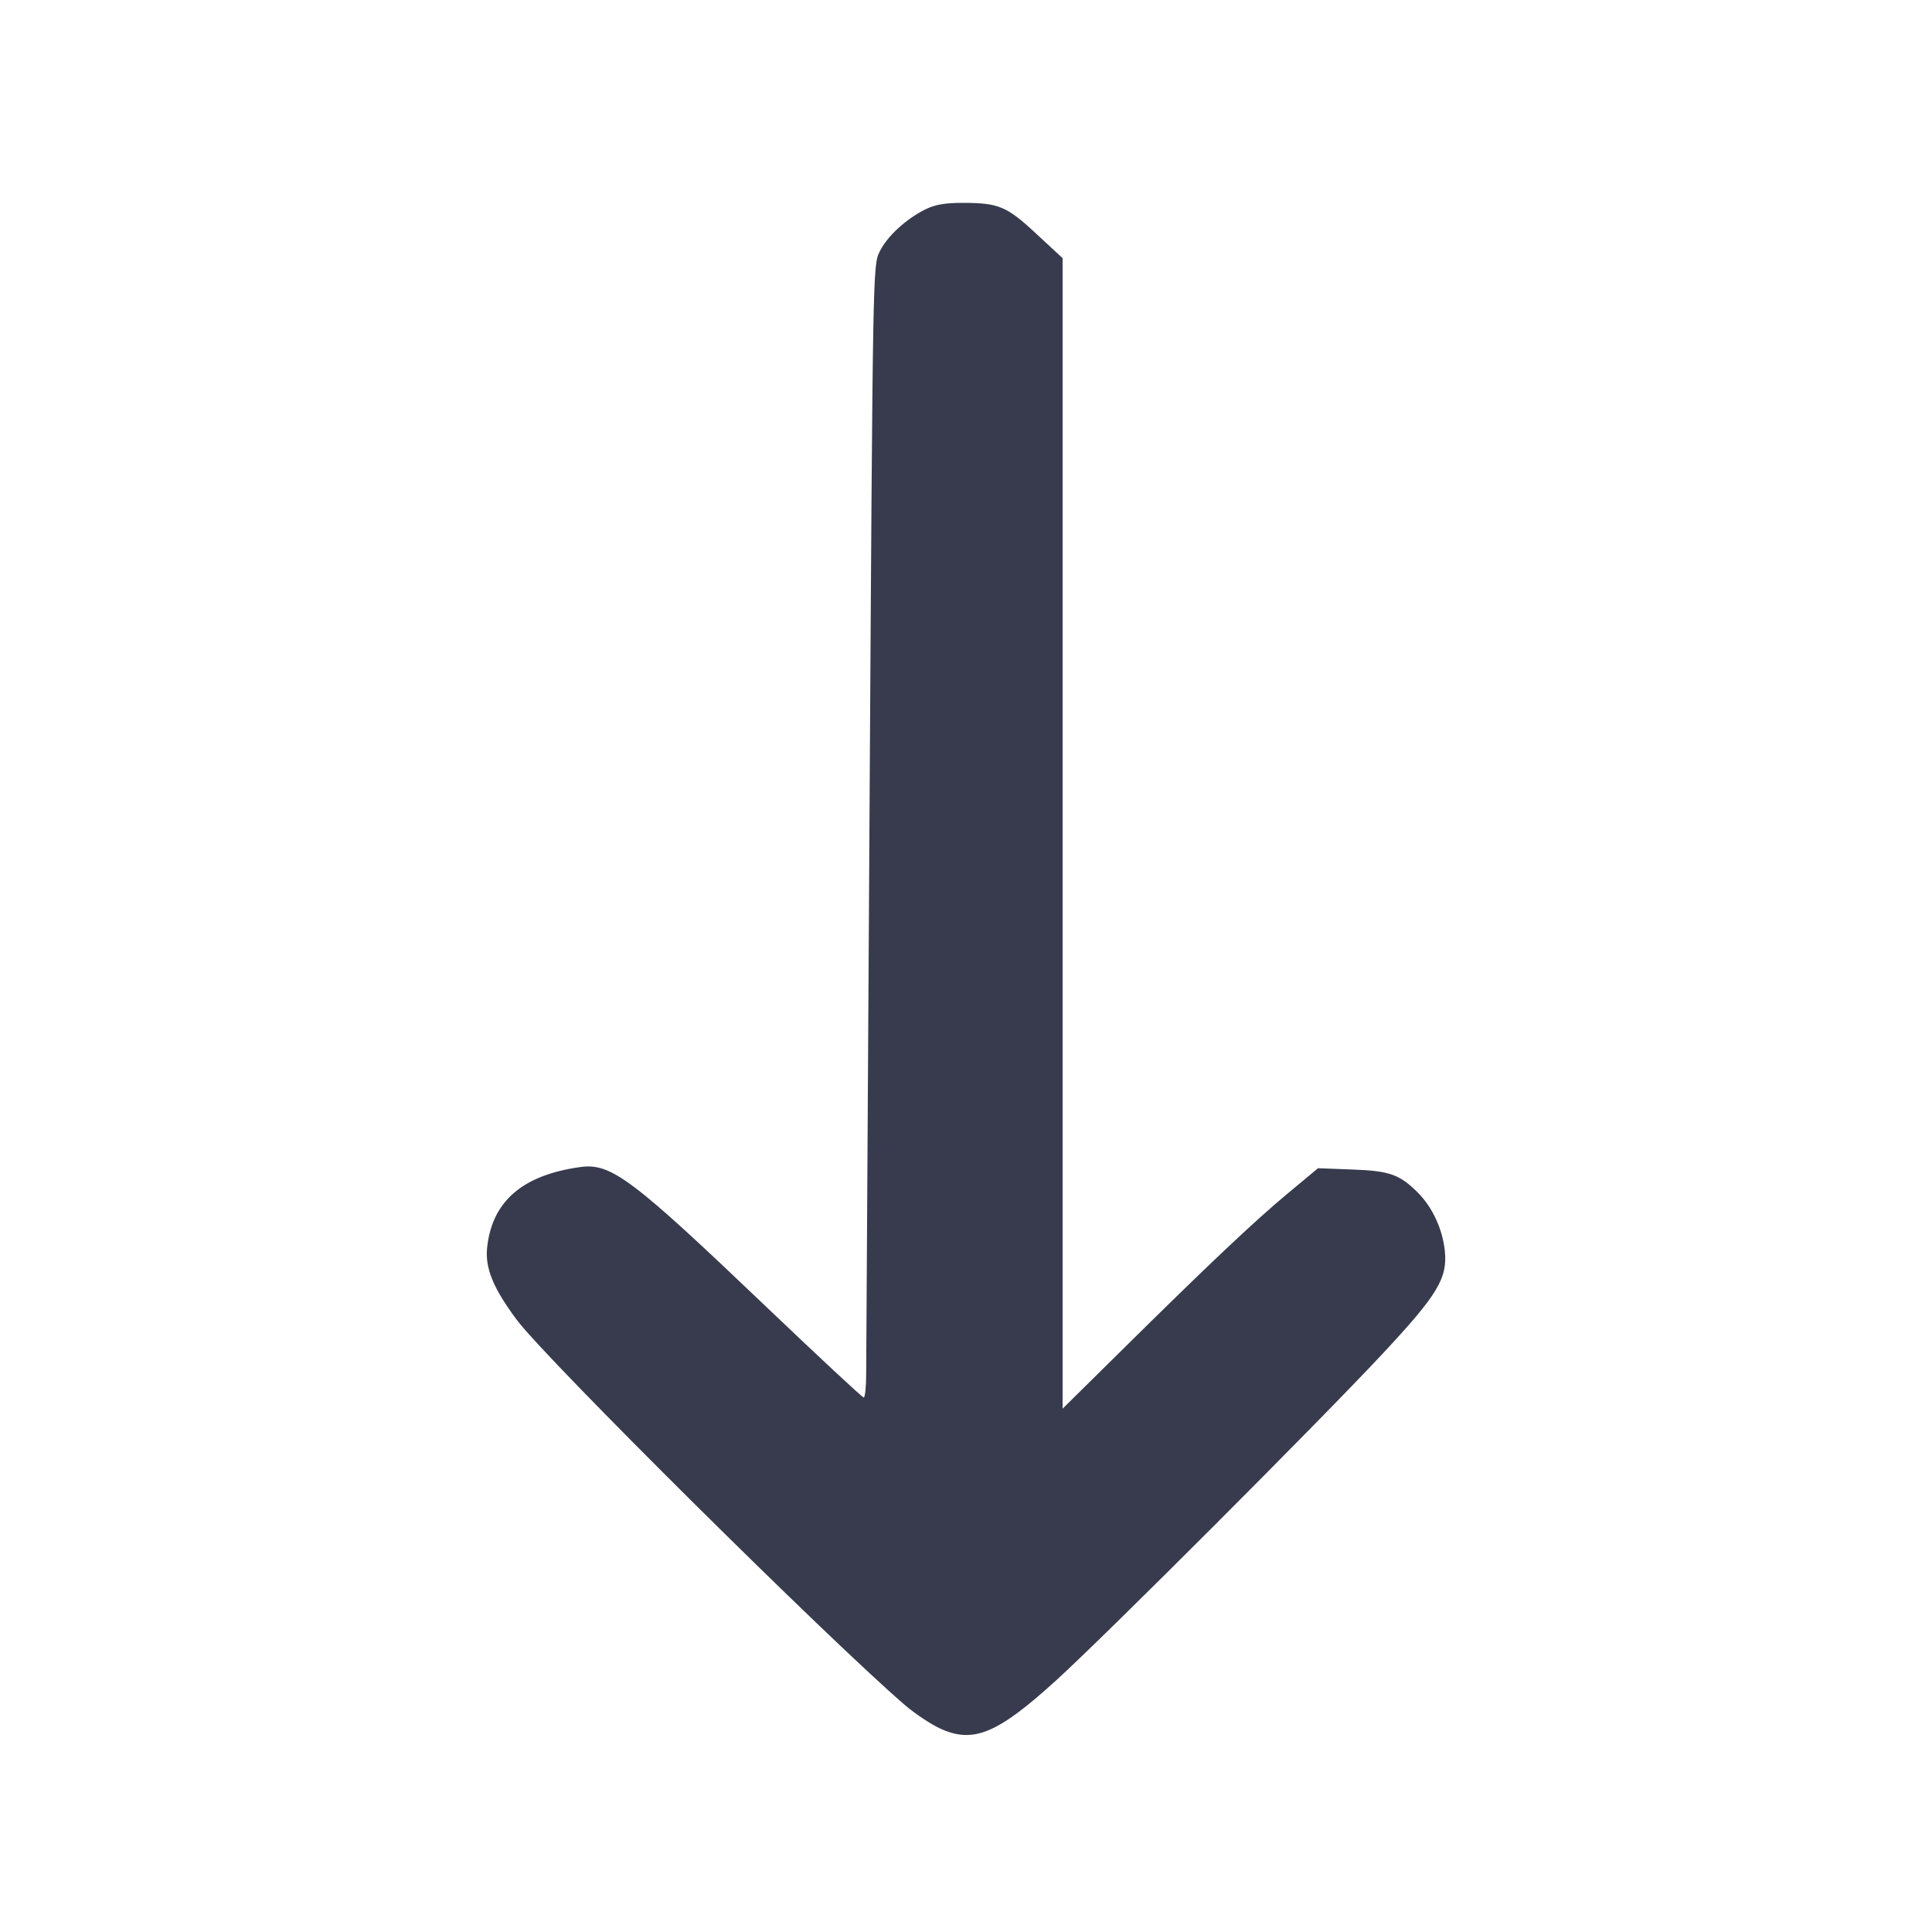 <svg width="24" height="24" viewBox="0 0 24 24" fill="none" xmlns="http://www.w3.org/2000/svg"><path d="M11.495 2.601 C 11.250 2.723,11.017 2.939,10.925 3.130 C 10.843 3.299,10.842 3.359,10.802 10.040 C 10.779 13.747,10.761 16.910,10.760 17.070 C 10.760 17.230,10.746 17.360,10.729 17.360 C 10.712 17.360,10.168 16.853,9.519 16.234 C 7.844 14.635,7.590 14.444,7.205 14.498 C 6.487 14.599,6.111 14.925,6.051 15.501 C 6.025 15.756,6.129 16.007,6.423 16.400 C 6.789 16.889,10.288 20.361,11.240 21.180 C 11.361 21.284,11.556 21.415,11.674 21.470 C 12.088 21.663,12.388 21.540,13.120 20.874 C 13.740 20.310,16.414 17.634,17.186 16.805 C 17.862 16.080,17.983 15.877,17.948 15.537 C 17.920 15.269,17.794 14.997,17.614 14.816 C 17.386 14.589,17.264 14.545,16.797 14.528 L 16.373 14.512 15.997 14.825 C 15.585 15.167,15.004 15.716,13.910 16.798 L 13.200 17.499 13.200 10.353 L 13.200 3.207 12.873 2.904 C 12.506 2.562,12.407 2.521,11.960 2.520 C 11.738 2.520,11.617 2.541,11.495 2.601 " fill="#373B4D" stroke="none" fill-rule="evenodd"></path></svg>